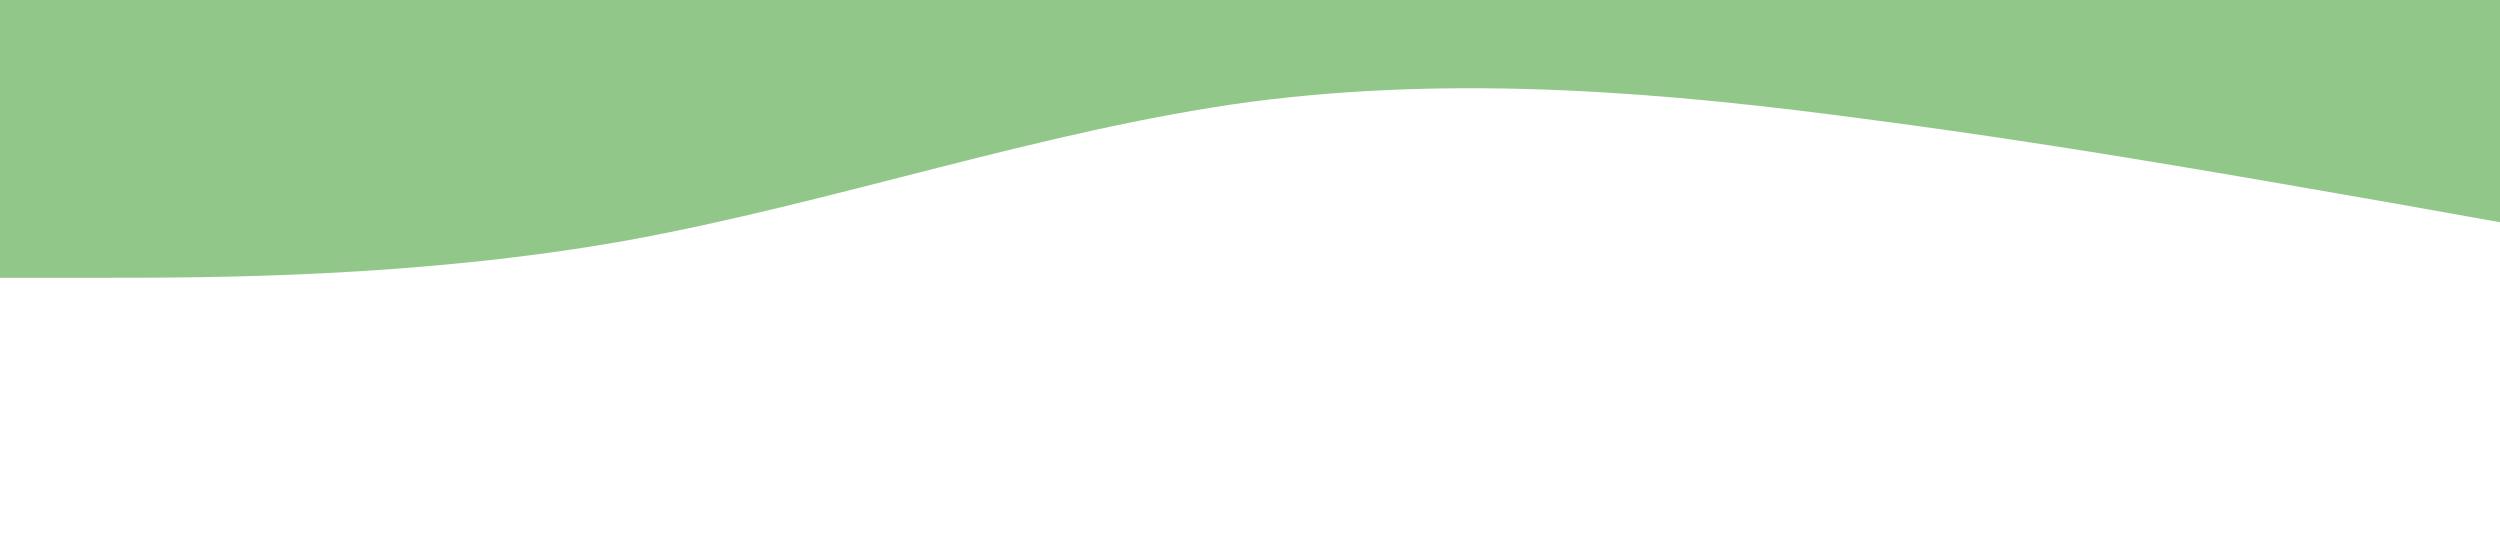 <?xml version="1.0" standalone="no"?><svg xmlns="http://www.w3.org/2000/svg" viewBox="0 0 1440 320"><path fill="#91c788" fill-opacity="1" d="M0,160L60,160C120,160,240,160,360,138.7C480,117,600,75,720,58.7C840,43,960,53,1080,69.3C1200,85,1320,107,1380,117.3L1440,128L1440,0L1380,0C1320,0,1200,0,1080,0C960,0,840,0,720,0C600,0,480,0,360,0C240,0,120,0,60,0L0,0Z"></path></svg>